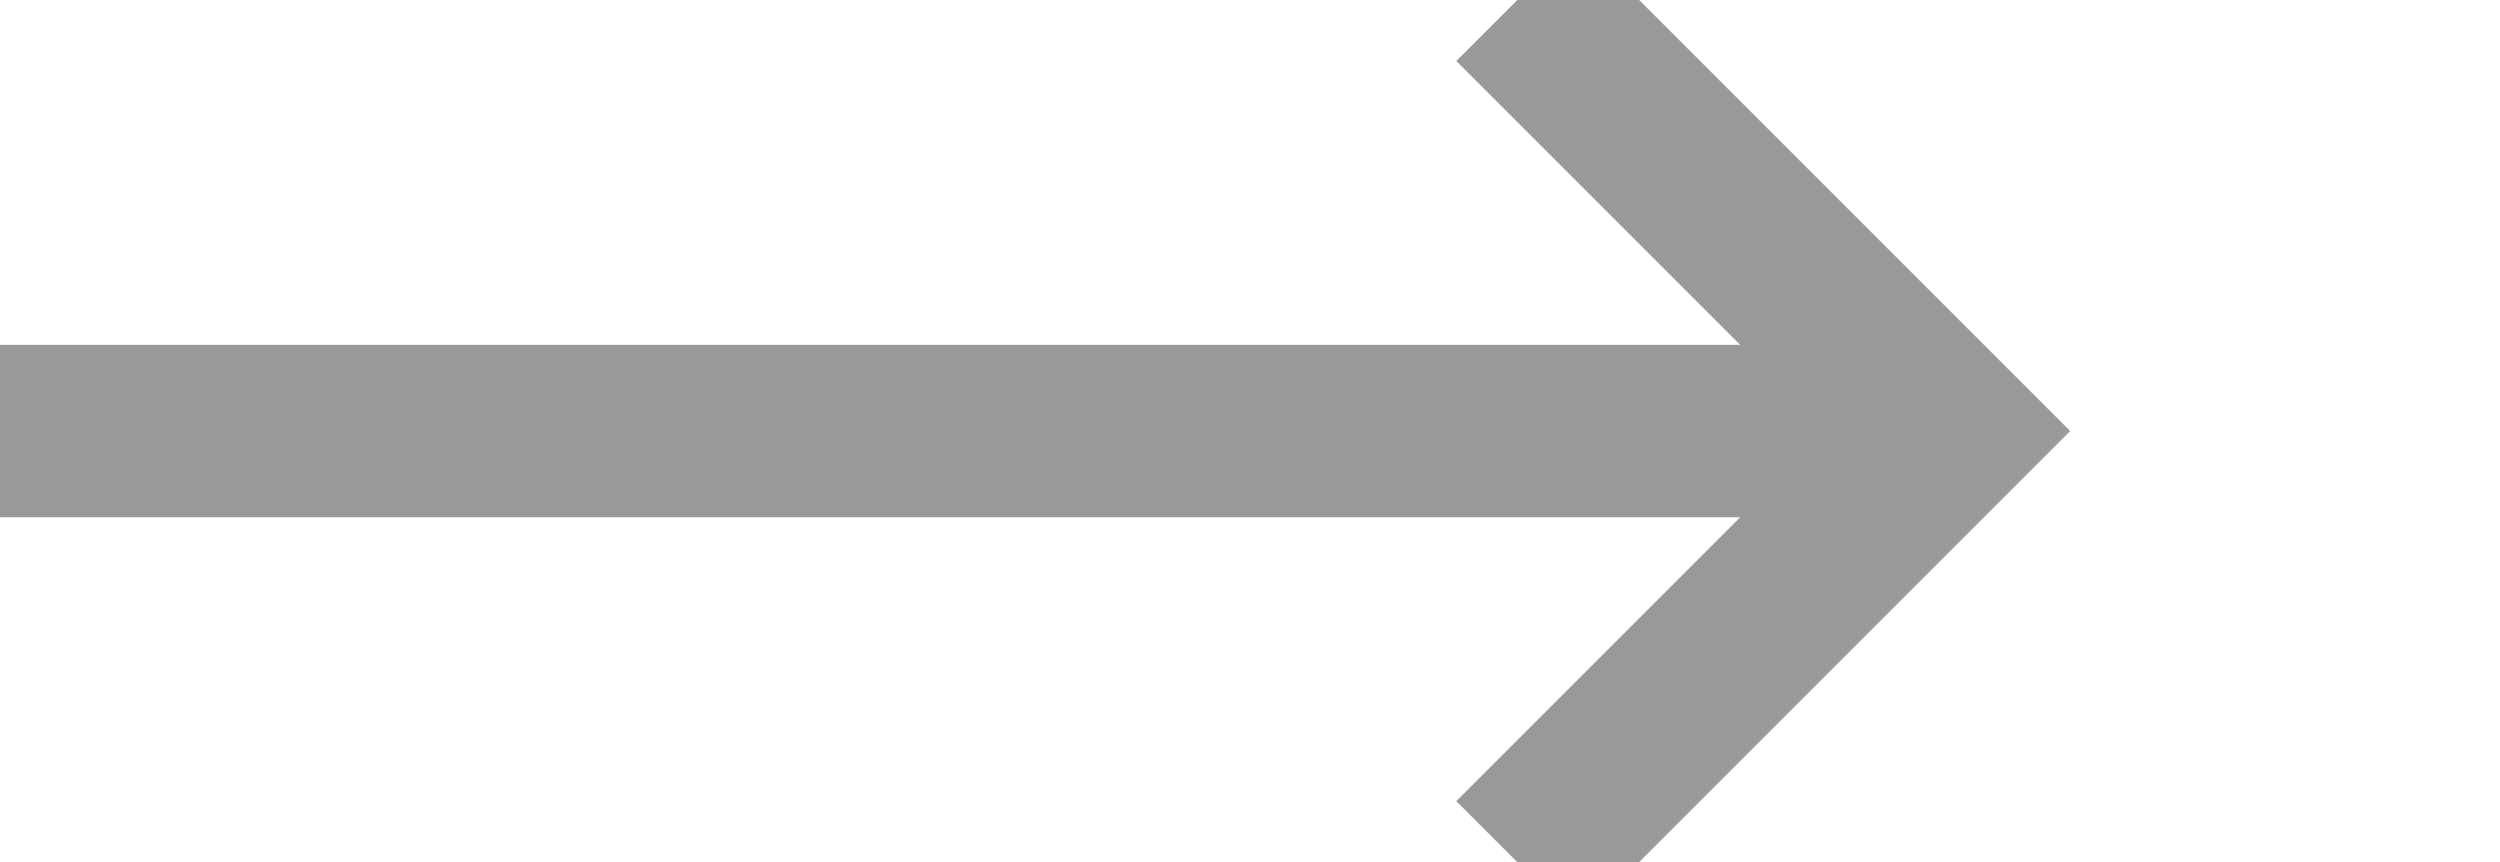 ﻿<?xml version="1.0" encoding="utf-8"?>
<svg version="1.1" xmlns:xlink="http://www.w3.org/1999/xlink" width="29px" height="10px" preserveAspectRatio="xMinYMid meet" viewBox="871 2312  29 8" xmlns="http://www.w3.org/2000/svg">
  <path d="M 871 2316  L 893 2316  " stroke-width="2" stroke="#999999" fill="none" />
  <path d="M 887.893 2311.707  L 892.186 2316  L 887.893 2320.293  L 889.307 2321.707  L 894.307 2316.707  L 895.014 2316  L 894.307 2315.293  L 889.307 2310.293  L 887.893 2311.707  Z " fill-rule="nonzero" fill="#999999" stroke="none" />
</svg>